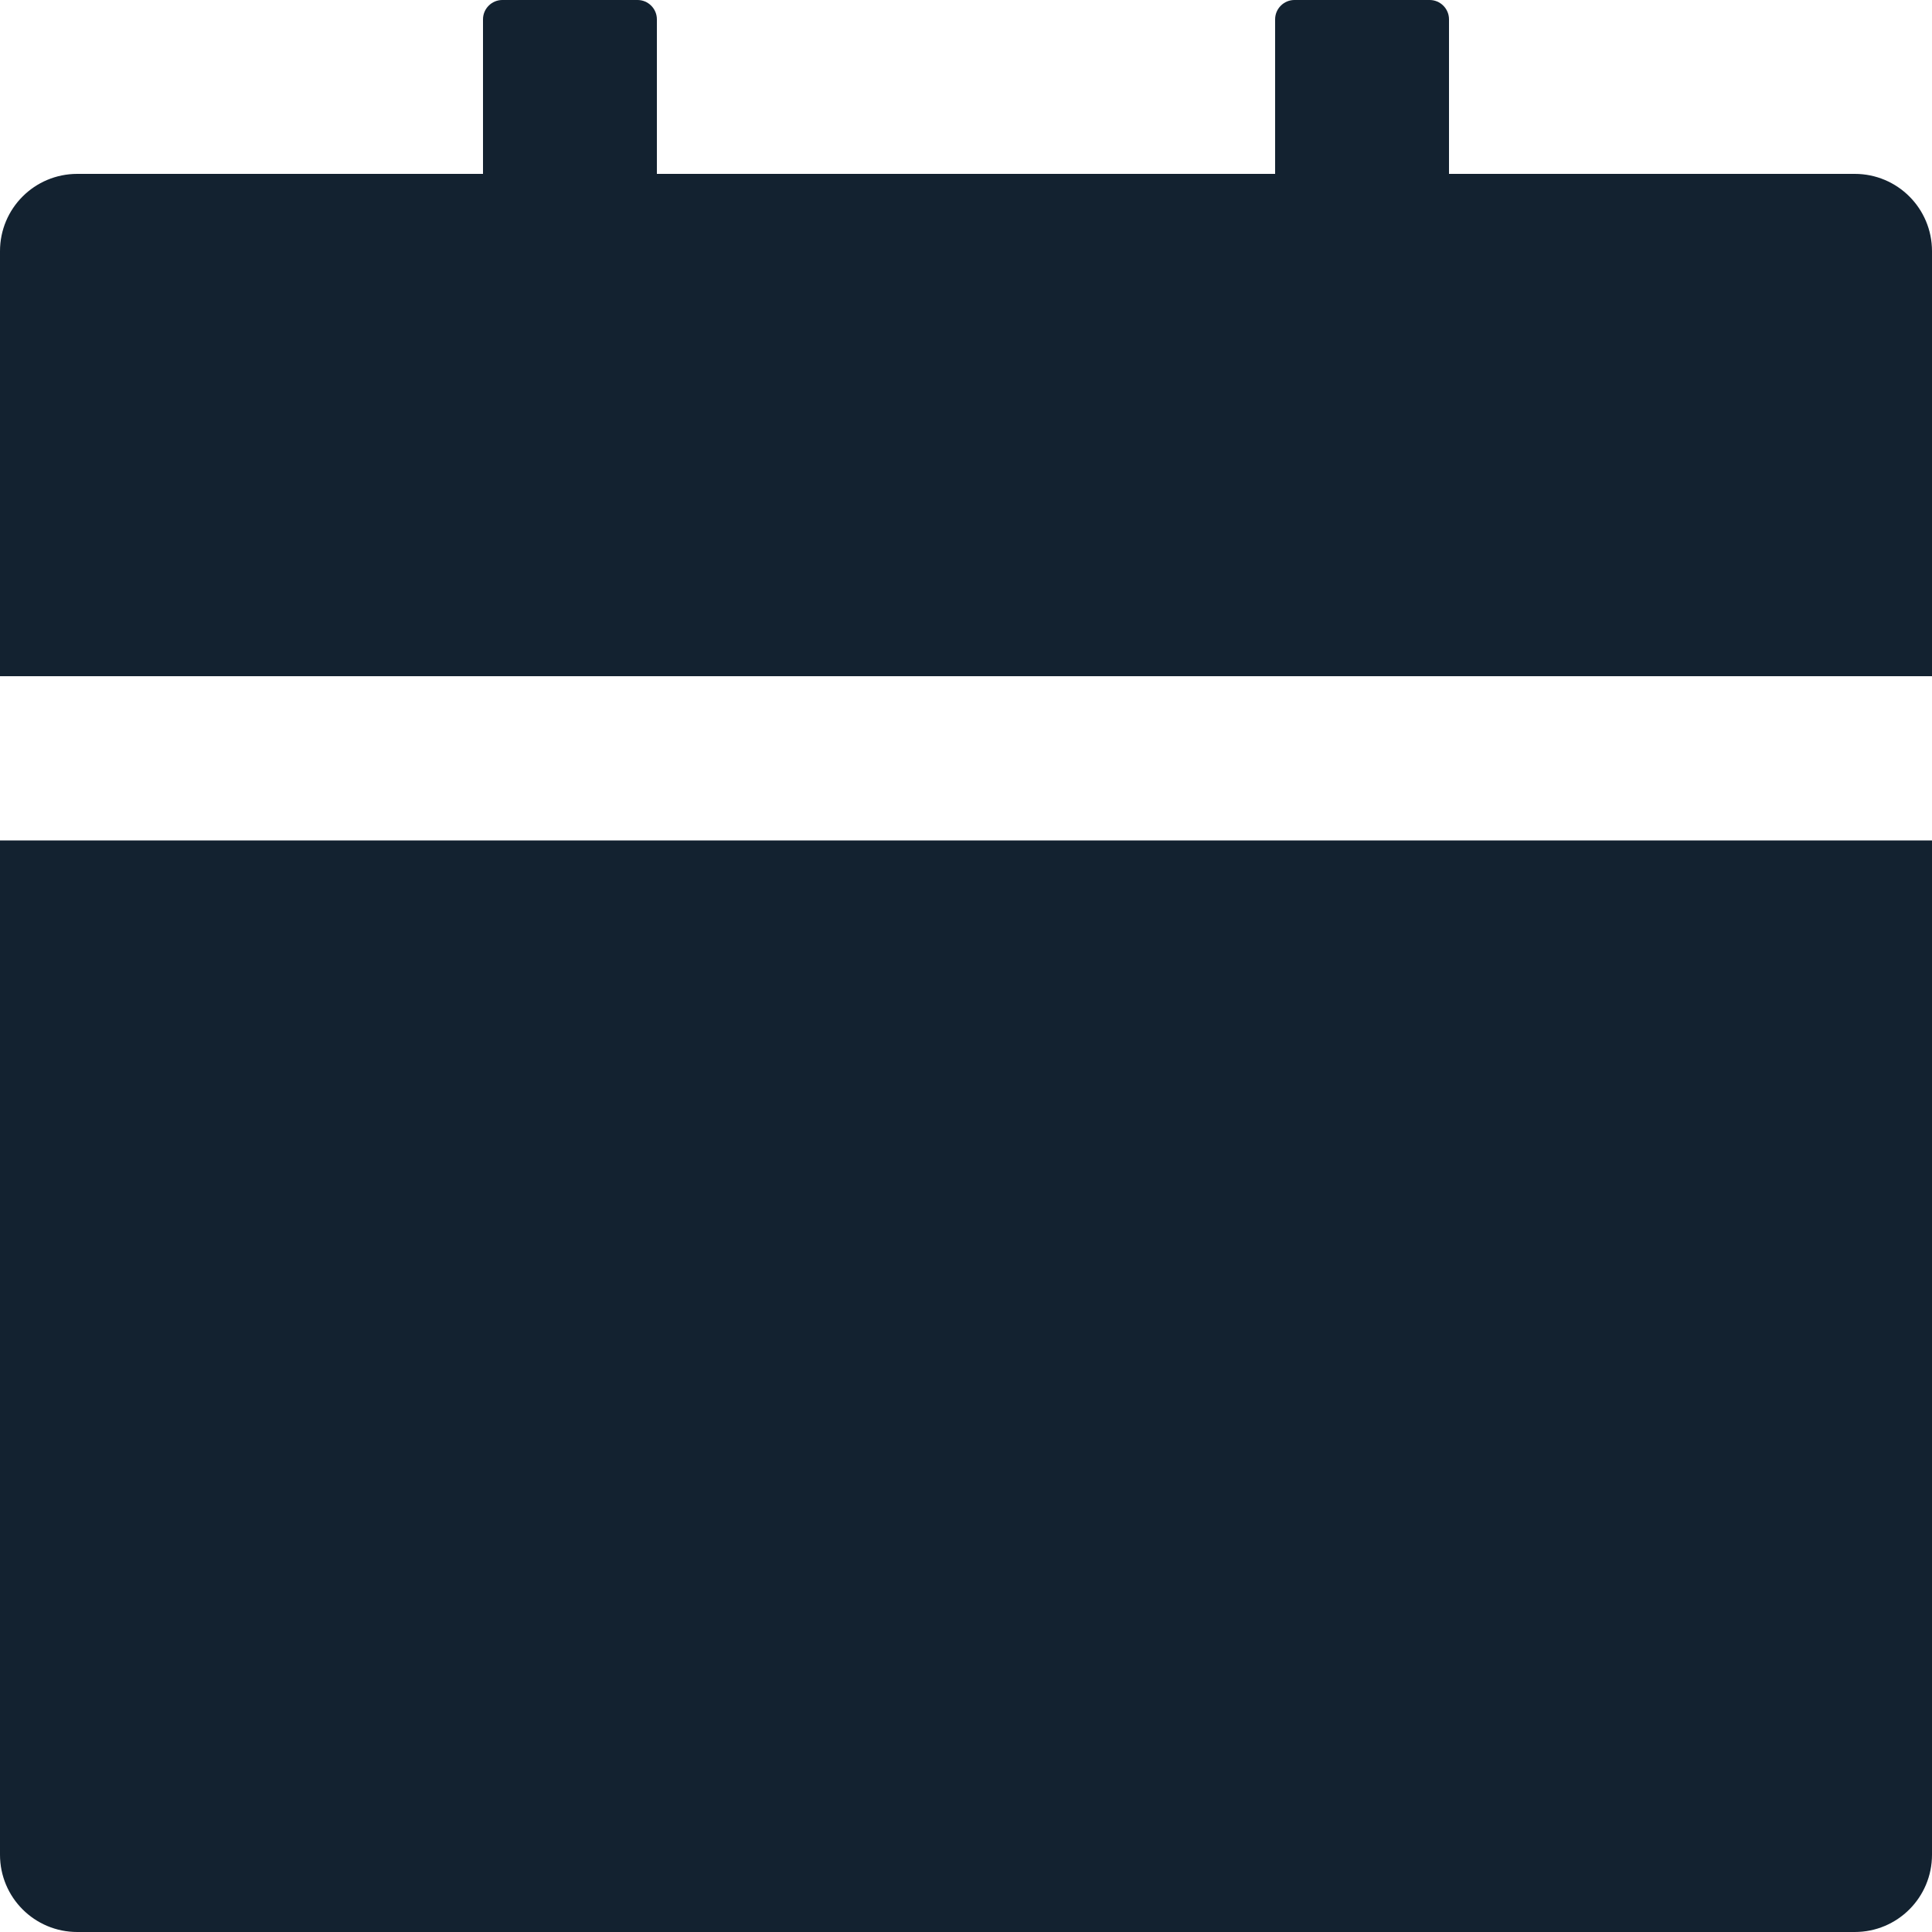<svg width="16" height="16" viewBox="0 0 16 16" fill="none" xmlns="http://www.w3.org/2000/svg">
<path d="M0 15.36C0 15.714 0.286 16 0.64 16H15.36C15.714 16 16 15.714 16 15.36V6.96H0V15.36ZM15.36 1.44H12V0.16C12 0.072 11.928 0 11.84 0H10.72C10.632 0 10.56 0.072 10.56 0.16V1.44H5.44V0.16C5.44 0.072 5.368 0 5.28 0H4.16C4.072 0 4 0.072 4 0.16V1.44H0.64C0.286 1.44 0 1.726 0 2.08V5.6H16V2.08C16 1.726 15.714 1.44 15.36 1.44Z" fill="#132230"/>
</svg>
